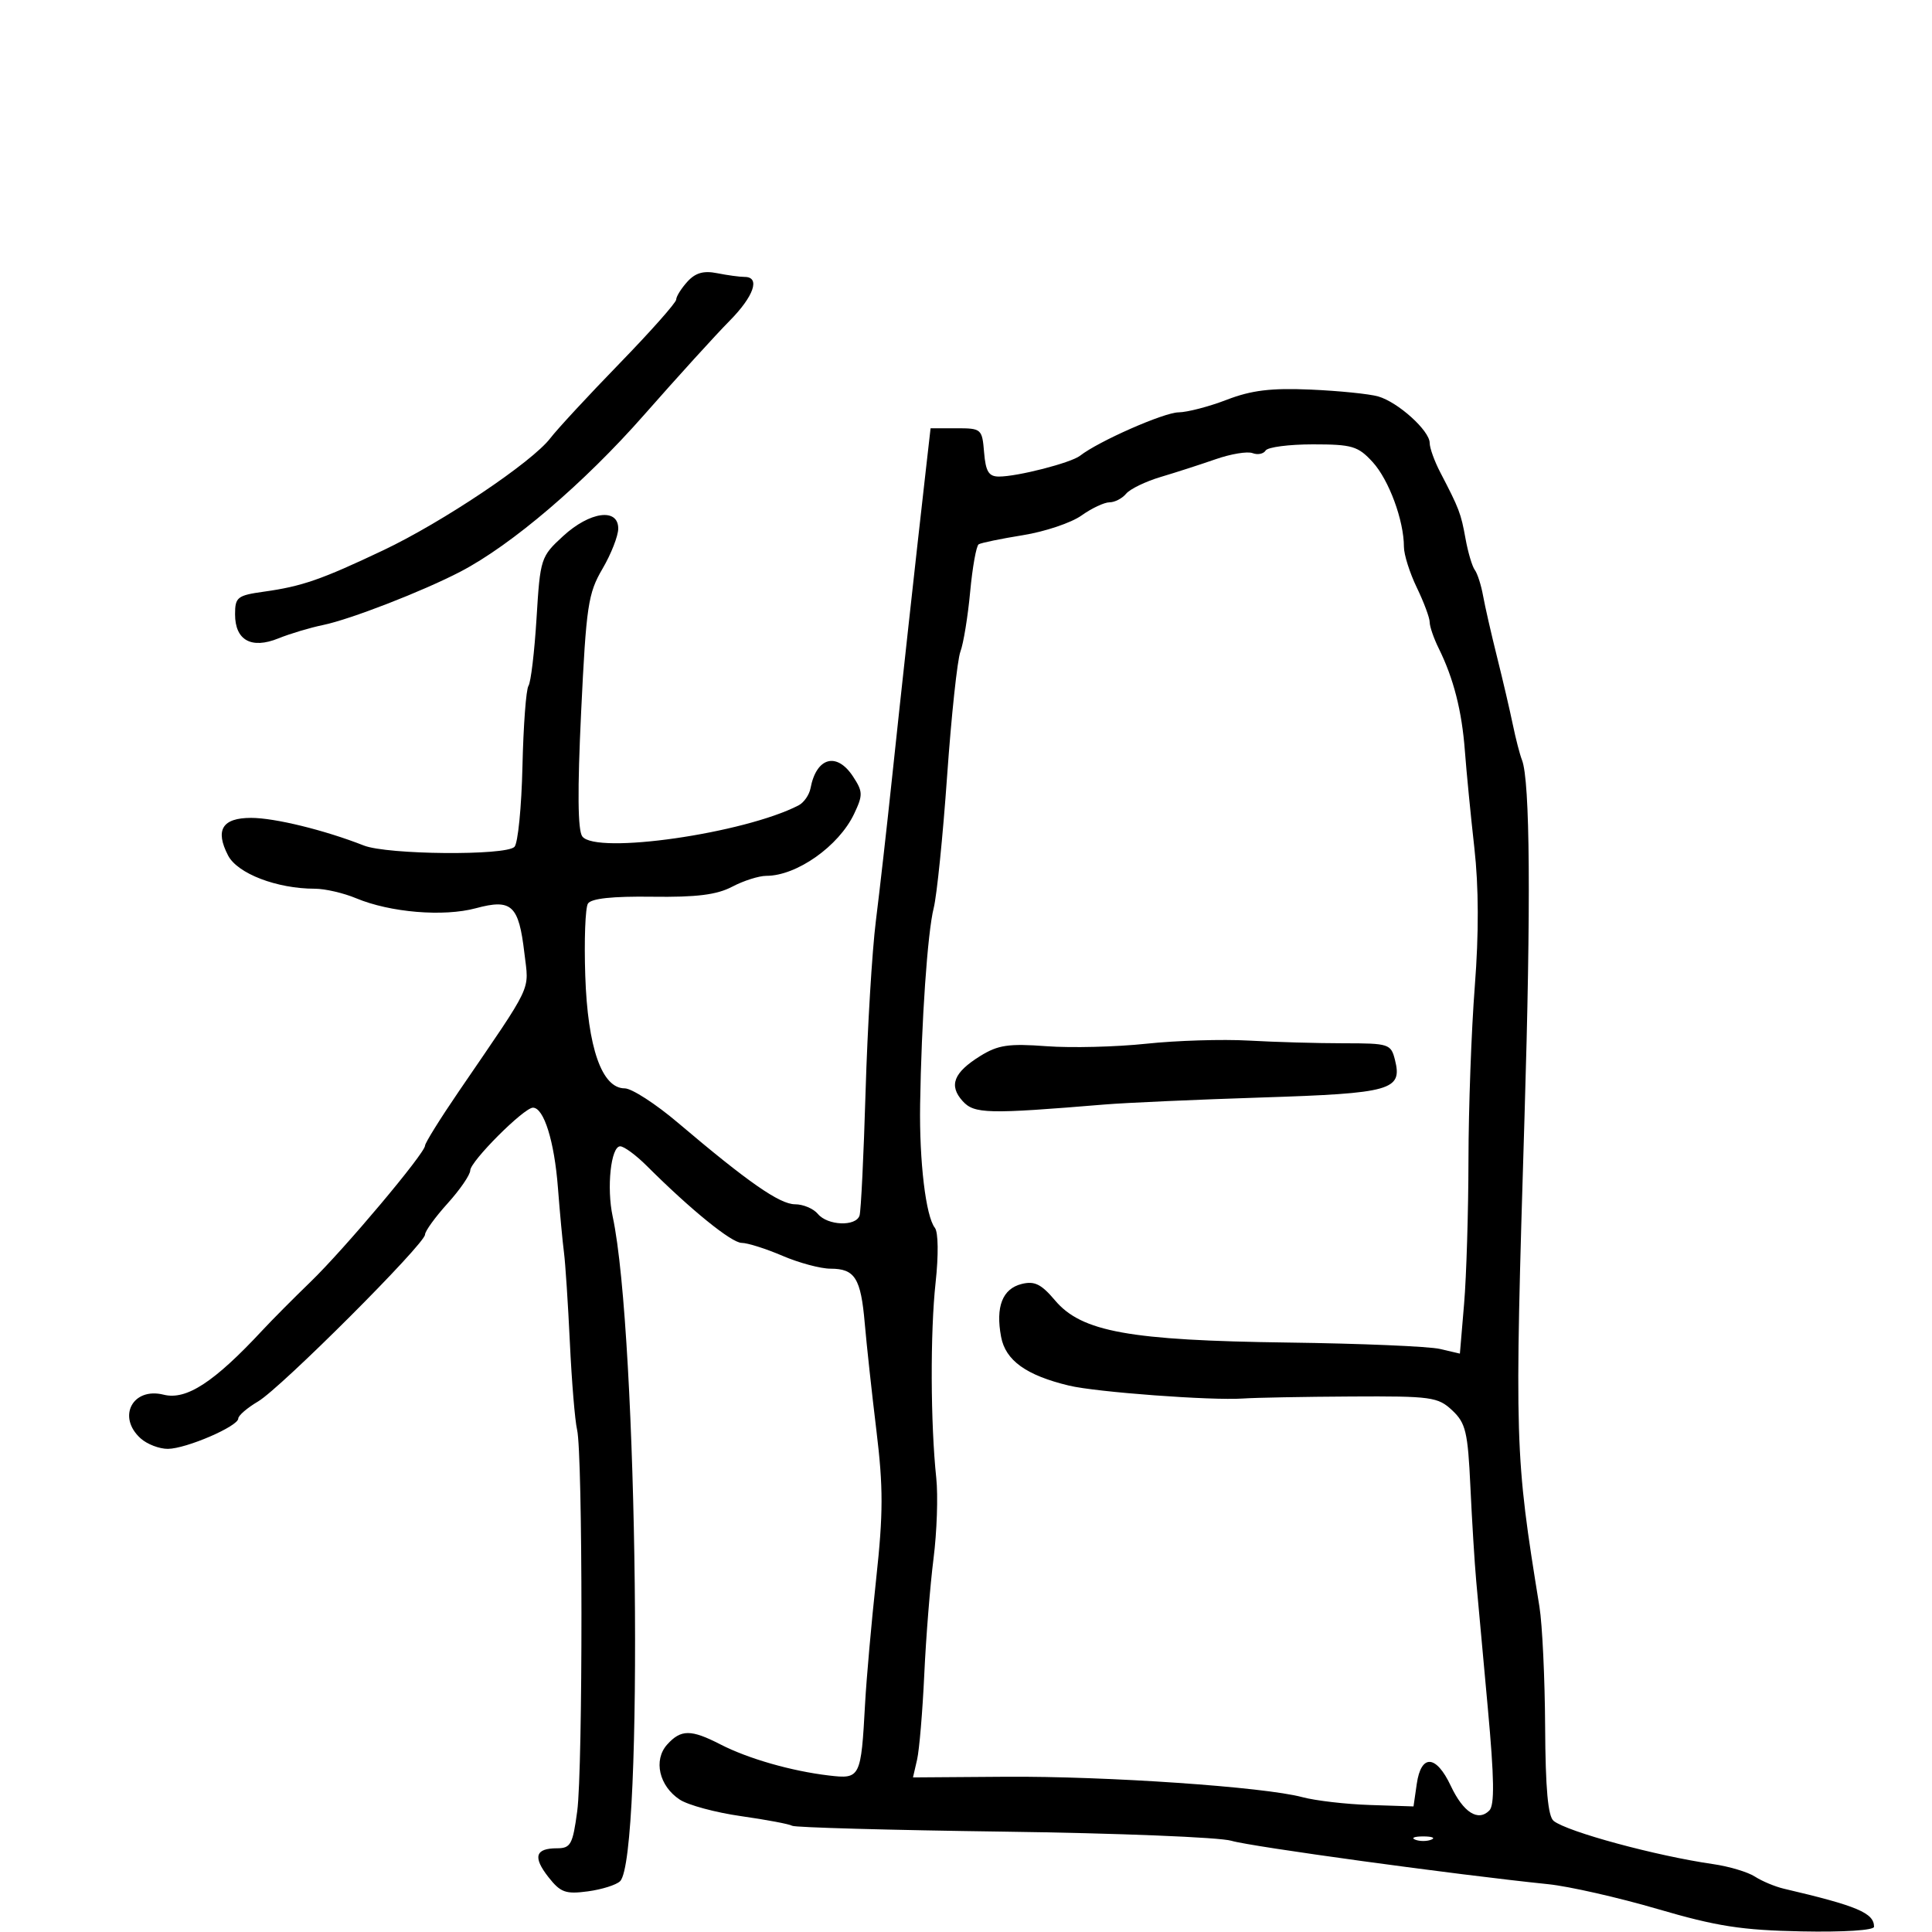 <svg xmlns="http://www.w3.org/2000/svg" width="300" height="300" viewBox="0 0 300 300" version="1.1">
	<path d="M 106.727 43.749 C 105.777 44.799, 105 46.044, 105 46.517 C 105 46.989, 101.039 51.454, 96.199 56.438 C 91.358 61.422, 86.520 66.647, 85.449 68.049 C 82.603 71.772, 68.725 81.079, 59.500 85.452 C 49.887 90.009, 46.900 91.046, 41 91.871 C 36.849 92.451, 36.500 92.725, 36.500 95.391 C 36.500 99.421, 39.032 100.829, 43.225 99.131 C 45.026 98.401, 48.147 97.466, 50.160 97.053 C 54.387 96.185, 65.674 91.801, 71.500 88.764 C 79.446 84.622, 90.687 75.029, 100 64.442 C 105.225 58.503, 111.188 51.942, 113.250 49.862 C 117.066 46.014, 118.109 43, 115.625 43 C 114.869 43, 112.946 42.739, 111.352 42.420 C 109.249 42, 107.980 42.364, 106.727 43.749 M 190.500 62.073 C 187.750 63.132, 184.375 64.013, 183 64.031 C 180.709 64.060, 170.590 68.517, 167.714 70.763 C 166.295 71.872, 158.012 74, 155.118 74 C 153.532 74, 153.057 73.228, 152.810 70.250 C 152.508 66.593, 152.400 66.500, 148.500 66.500 L 144.500 66.500 143.761 73 C 142.212 86.624, 139.864 108.018, 138.494 121 C 137.711 128.425, 136.590 138.325, 136.004 143 C 135.418 147.675, 134.700 159.600, 134.407 169.500 C 134.115 179.400, 133.693 188.063, 133.469 188.750 C 132.904 190.487, 128.508 190.317, 127 188.500 C 126.315 187.675, 124.720 187, 123.454 187 C 121.078 187, 116.135 183.559, 105.264 174.337 C 101.804 171.401, 98.088 169, 97.007 169 C 93.458 169, 91.252 162.700, 90.879 151.497 C 90.695 145.999, 90.883 140.964, 91.295 140.309 C 91.797 139.512, 95.099 139.160, 101.272 139.243 C 108.178 139.337, 111.305 138.944, 113.700 137.684 C 115.461 136.758, 117.845 136, 119 136 C 123.713 136, 130.248 131.386, 132.622 126.383 C 134.014 123.451, 133.999 122.929, 132.461 120.580 C 129.928 116.715, 126.766 117.583, 125.858 122.393 C 125.661 123.434, 124.825 124.634, 124 125.059 C 115.548 129.419, 92.564 132.721, 90.421 129.883 C 89.709 128.941, 89.652 122.761, 90.241 110.500 C 91.030 94.063, 91.317 92.137, 93.552 88.322 C 94.899 86.024, 96 83.211, 96 82.072 C 96 78.825, 91.590 79.431, 87.433 83.250 C 83.970 86.431, 83.882 86.702, 83.313 96 C 82.993 101.225, 82.429 105.950, 82.060 106.500 C 81.691 107.050, 81.271 112.675, 81.127 119 C 80.984 125.325, 80.425 130.950, 79.885 131.500 C 78.520 132.891, 60.157 132.728, 56.500 131.292 C 50.400 128.896, 42.663 127, 38.992 127 C 34.513 127, 33.365 128.871, 35.412 132.831 C 36.871 135.652, 42.994 138, 48.892 138 C 50.467 138, 53.353 138.667, 55.304 139.483 C 60.595 141.693, 68.873 142.383, 73.888 141.031 C 79.458 139.530, 80.552 140.541, 81.427 148 C 82.139 154.059, 82.966 152.315, 71.250 169.463 C 68.363 173.689, 66 177.484, 66 177.895 C 66 179.065, 53.450 193.994, 48.213 199.054 C 45.621 201.559, 42.267 204.934, 40.761 206.554 C 33.243 214.640, 28.933 217.451, 25.412 216.567 C 20.601 215.360, 18.143 220.009, 21.829 223.345 C 22.835 224.255, 24.747 224.990, 26.079 224.978 C 28.930 224.952, 37 221.469, 37 220.264 C 37 219.806, 38.388 218.612, 40.084 217.610 C 43.618 215.522, 66 193.146, 66 191.700 C 66 191.173, 67.575 188.999, 69.500 186.868 C 71.425 184.738, 73.007 182.433, 73.017 181.747 C 73.035 180.326, 81.356 172, 82.757 172 C 84.450 172, 86.077 177.203, 86.631 184.388 C 86.933 188.299, 87.358 192.850, 87.575 194.500 C 87.791 196.150, 88.204 202.450, 88.490 208.500 C 88.777 214.550, 89.280 220.625, 89.608 222 C 90.501 225.748, 90.519 274.634, 89.629 281.250 C 88.935 286.414, 88.615 287, 86.487 287 C 83.106 287, 82.709 288.360, 85.173 291.493 C 87.040 293.866, 87.834 294.151, 91.280 293.689 C 93.459 293.397, 95.714 292.686, 96.291 292.109 C 99.964 288.436, 99.055 207.083, 95.138 188.911 C 94.171 184.429, 94.859 178, 96.304 178 C 96.901 178, 98.764 179.372, 100.445 181.050 C 107.254 187.846, 113.593 192.989, 115.167 192.994 C 116.084 192.997, 118.934 193.900, 121.500 195 C 124.066 196.100, 127.423 197, 128.960 197 C 132.753 197, 133.675 198.473, 134.280 205.500 C 134.564 208.800, 135.379 216.302, 136.092 222.170 C 137.161 230.975, 137.154 234.995, 136.051 245.170 C 135.316 251.952, 134.543 260.650, 134.332 264.500 C 133.700 276.073, 133.598 276.275, 128.707 275.698 C 122.887 275.010, 116.181 273.088, 111.864 270.869 C 107.291 268.519, 105.743 268.521, 103.606 270.882 C 101.421 273.297, 102.342 277.339, 105.557 279.446 C 106.859 280.299, 111.144 281.453, 115.078 282.011 C 119.013 282.569, 122.583 283.242, 123.010 283.506 C 123.438 283.770, 138.220 284.180, 155.859 284.416 C 173.499 284.652, 189.409 285.291, 191.216 285.836 C 194.208 286.738, 226.120 291.112, 240.394 292.575 C 243.636 292.908, 251.286 294.643, 257.394 296.431 C 266.589 299.122, 270.436 299.720, 279.750 299.906 C 286.288 300.037, 291 299.736, 291 299.188 C 291 297.043, 288.407 295.948, 277 293.277 C 275.625 292.955, 273.600 292.108, 272.500 291.396 C 271.400 290.684, 268.475 289.811, 266 289.456 C 257.206 288.194, 243.383 284.449, 241.250 282.751 C 240.367 282.047, 239.979 277.757, 239.927 268.128 C 239.887 260.632, 239.490 252.250, 239.045 249.500 C 235.203 225.749, 235.165 224.503, 236.728 173.339 C 237.732 140.496, 237.592 121.175, 236.328 118 C 236 117.175, 235.360 114.700, 234.906 112.500 C 234.453 110.300, 233.350 105.575, 232.456 102 C 231.562 98.425, 230.587 94.150, 230.289 92.500 C 229.992 90.850, 229.414 89.050, 229.005 88.500 C 228.596 87.950, 227.946 85.757, 227.562 83.627 C 226.854 79.703, 226.582 78.988, 223.643 73.346 C 222.739 71.611, 222 69.558, 222 68.783 C 222 66.877, 217.085 62.439, 214 61.557 C 212.625 61.164, 207.900 60.686, 203.500 60.495 C 197.369 60.229, 194.332 60.598, 190.500 62.073 M 196.527 69.956 C 196.202 70.482, 195.290 70.665, 194.500 70.362 C 193.710 70.058, 191.137 70.481, 188.782 71.302 C 186.427 72.122, 182.581 73.364, 180.236 74.061 C 177.890 74.759, 175.473 75.930, 174.863 76.665 C 174.254 77.399, 173.092 78, 172.282 78 C 171.472 78, 169.512 78.923, 167.927 80.052 C 166.342 81.180, 162.256 82.553, 158.846 83.102 C 155.436 83.651, 152.342 84.289, 151.970 84.519 C 151.598 84.749, 151.002 88.073, 150.645 91.907 C 150.289 95.740, 149.607 99.917, 149.130 101.188 C 148.653 102.460, 147.724 111.150, 147.067 120.500 C 146.409 129.850, 145.472 139.075, 144.985 141 C 144.030 144.771, 143.073 158.614, 142.876 171.500 C 142.740 180.354, 143.760 188.881, 145.166 190.651 C 145.698 191.321, 145.746 194.876, 145.280 199.151 C 144.438 206.871, 144.487 221.044, 145.383 229.500 C 145.675 232.250, 145.484 237.875, 144.959 242 C 144.435 246.125, 143.787 254.225, 143.521 260 C 143.254 265.775, 142.751 271.737, 142.402 273.248 L 141.768 275.996 156.134 275.894 C 171.764 275.782, 196.292 277.466, 202.211 279.058 C 204.253 279.607, 208.975 280.156, 212.706 280.278 L 219.490 280.500 219.995 277 C 220.668 272.337, 222.997 272.466, 225.270 277.292 C 227.219 281.431, 229.502 282.898, 231.259 281.141 C 232.091 280.309, 232.031 276.184, 231.030 265.259 C 230.287 257.141, 229.475 248.250, 229.226 245.500 C 228.977 242.750, 228.571 236.164, 228.323 230.864 C 227.924 222.336, 227.600 220.972, 225.502 219.002 C 223.286 216.921, 222.259 216.779, 209.816 216.847 C 202.492 216.887, 194.925 217.028, 193 217.161 C 188.107 217.498, 170.215 216.171, 166 215.158 C 159.345 213.559, 156.139 211.257, 155.450 207.584 C 154.574 202.915, 155.658 200.124, 158.638 199.376 C 160.638 198.874, 161.683 199.387, 163.822 201.920 C 167.945 206.804, 175.362 208.146, 200 208.470 C 211.275 208.618, 221.893 209.066, 223.595 209.464 L 226.691 210.188 227.345 202.443 C 227.705 198.183, 228.010 188.129, 228.023 180.099 C 228.035 172.070, 228.477 159.946, 229.005 153.158 C 229.642 144.965, 229.619 137.738, 228.937 131.658 C 228.371 126.621, 227.710 119.847, 227.466 116.605 C 227 110.385, 225.716 105.353, 223.400 100.669 C 222.630 99.112, 222 97.284, 222 96.607 C 222 95.930, 221.100 93.513, 220 91.236 C 218.900 88.959, 218 86.115, 218 84.914 C 218 80.824, 215.670 74.506, 213.145 71.750 C 210.873 69.270, 209.962 69, 203.872 69 C 200.157 69, 196.852 69.430, 196.527 69.956 M 178 162.069 C 173.325 162.567, 166.350 162.741, 162.500 162.455 C 156.616 162.019, 154.977 162.261, 152.216 163.974 C 148.075 166.544, 147.289 168.557, 149.481 170.980 C 151.278 172.965, 153.338 173.014, 171.500 171.508 C 174.800 171.235, 185.825 170.743, 196 170.415 C 216.073 169.768, 217.790 169.282, 216.611 164.585 C 215.987 162.099, 215.681 162, 208.632 162 C 204.600 162, 197.971 161.812, 193.901 161.581 C 189.830 161.351, 182.675 161.571, 178 162.069 M 219.750 285.662 C 220.438 285.940, 221.563 285.940, 222.250 285.662 C 222.938 285.385, 222.375 285.158, 221 285.158 C 219.625 285.158, 219.063 285.385, 219.750 285.662" stroke="none" fill="black" fill-rule="evenodd"/>
</svg>